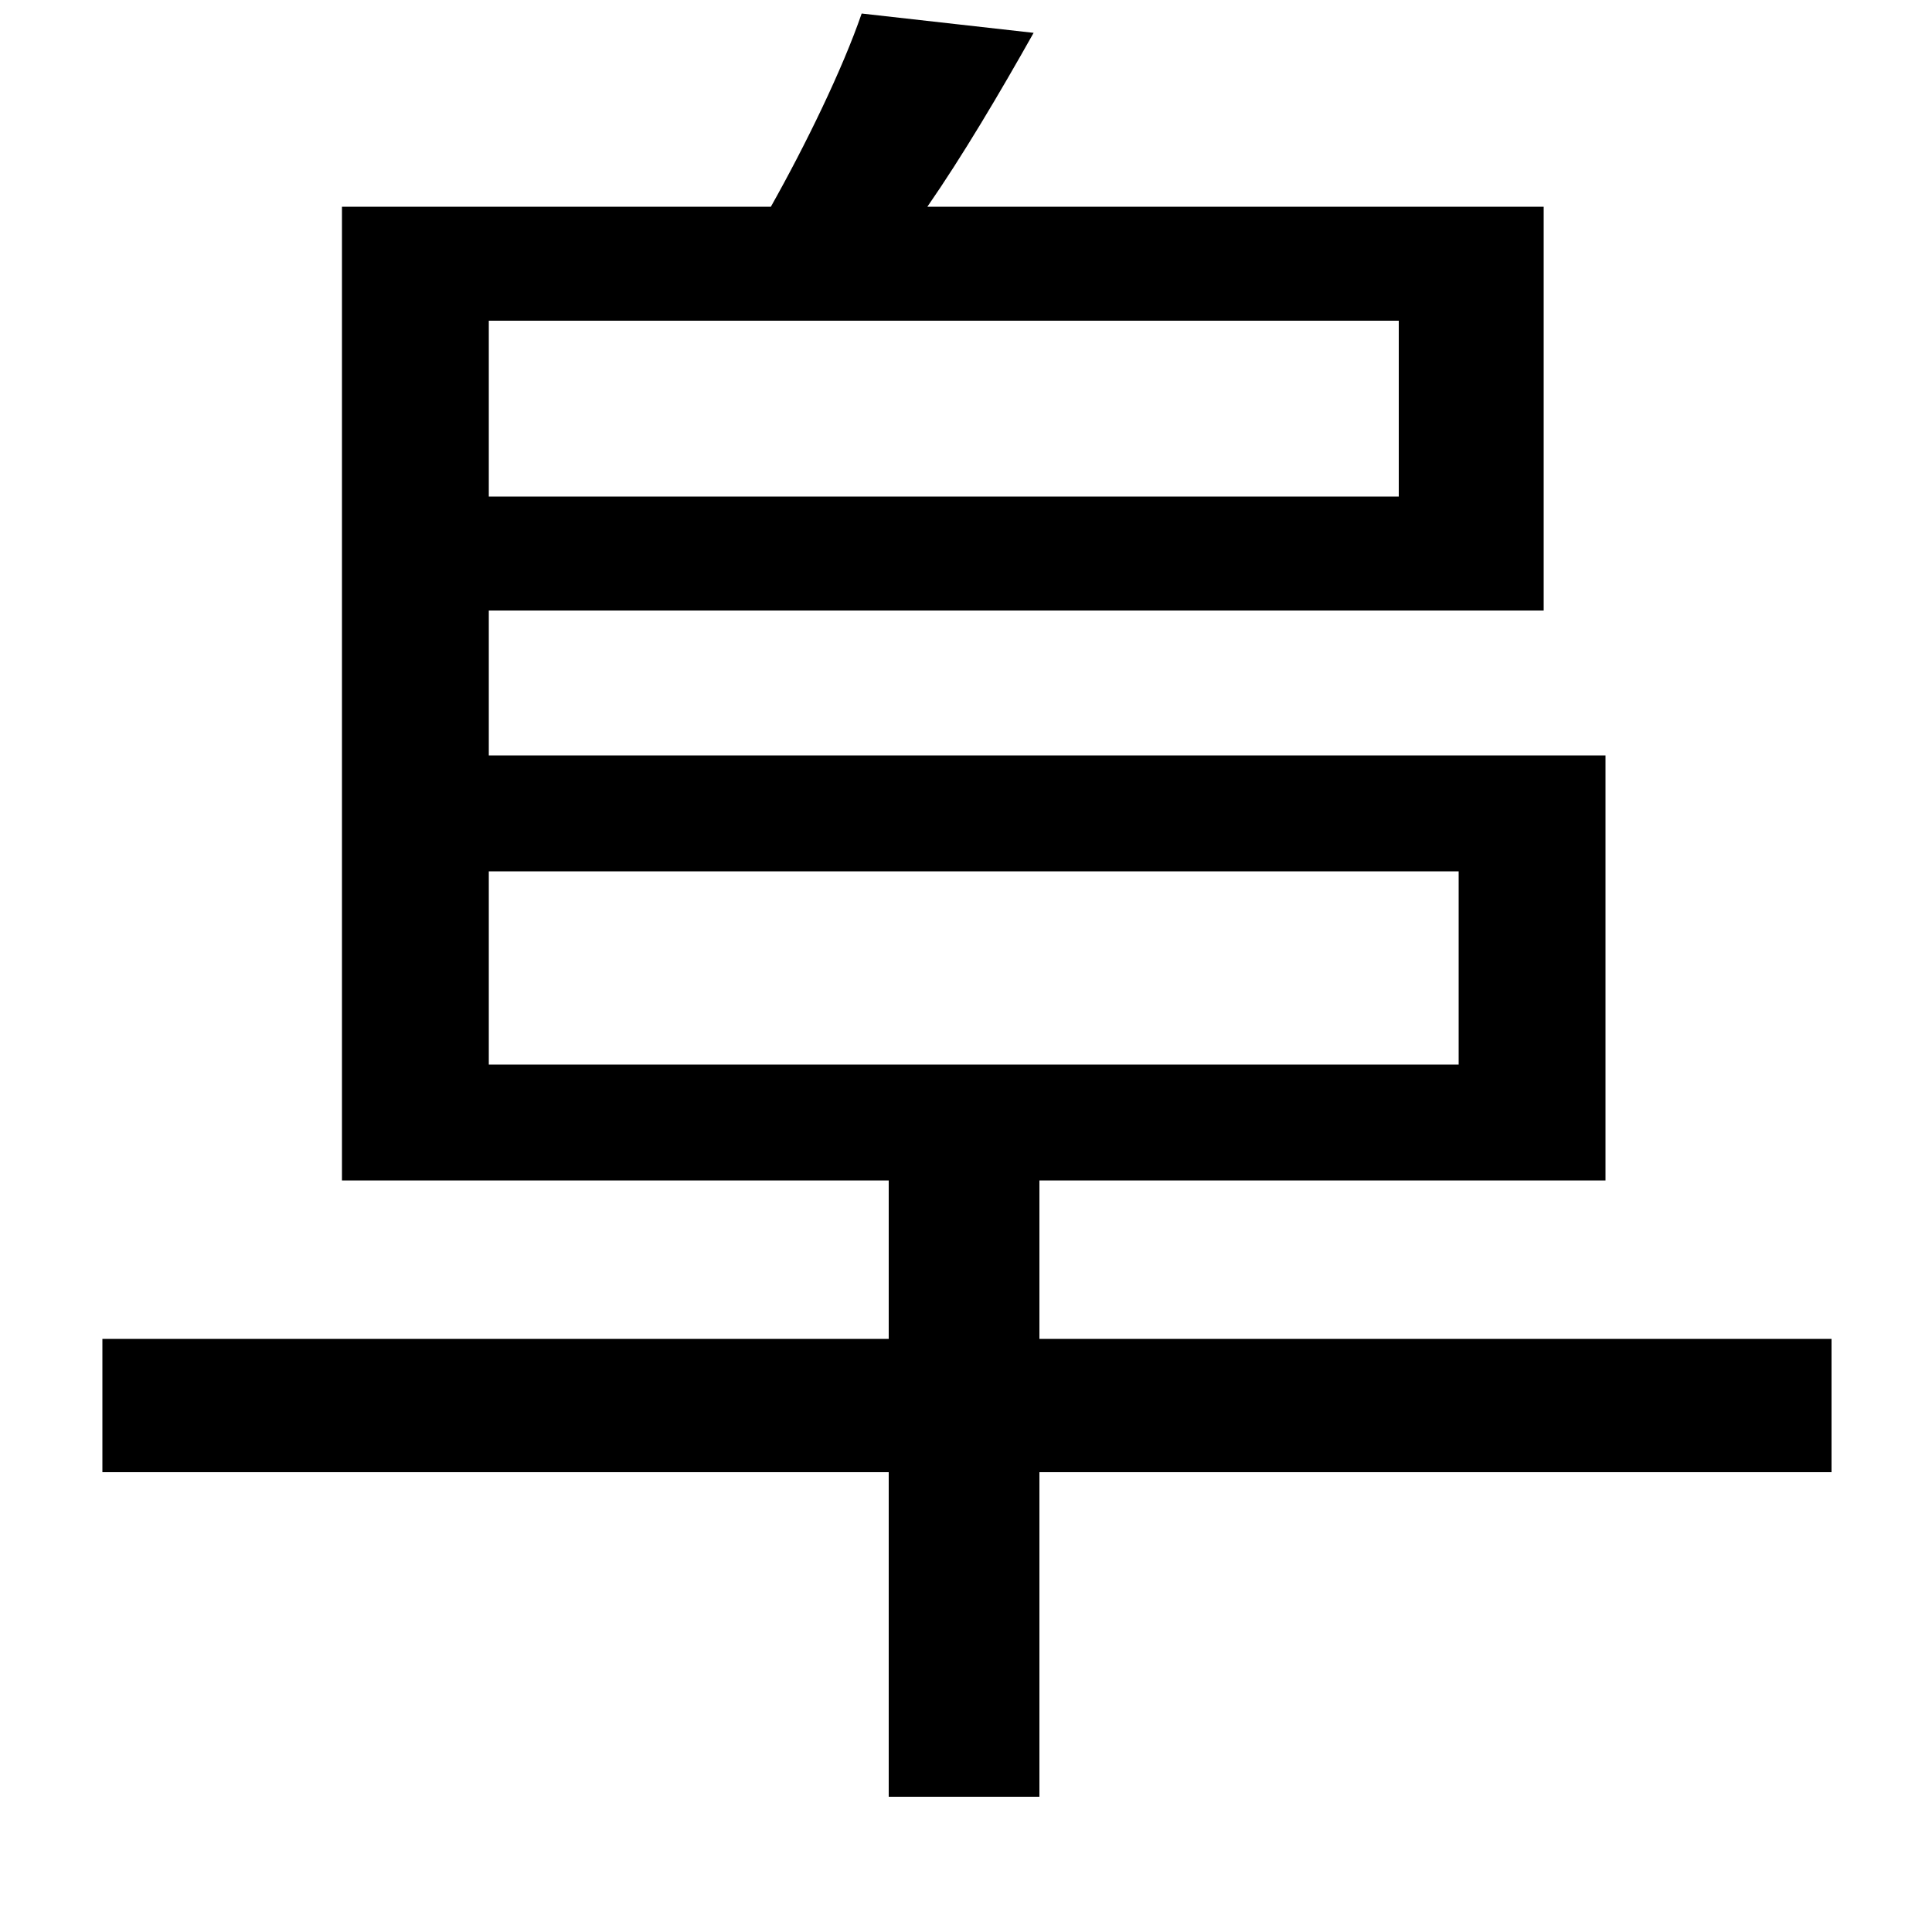<svg xmlns="http://www.w3.org/2000/svg"
    viewBox="0 0 1000 1000">
  <!--
© 2014-2021 Adobe (http://www.adobe.com/).
Noto is a trademark of Google Inc.
This Font Software is licensed under the SIL Open Font License, Version 1.1. This Font Software is distributed on an "AS IS" BASIS, WITHOUT WARRANTIES OR CONDITIONS OF ANY KIND, either express or implied. See the SIL Open Font License for the specific language, permissions and limitations governing your use of this Font Software.
http://scripts.sil.org/OFL
  -->
<path d="M446 7C436 36 417 75 399 107L177 107 177 611 460 611 460 693 53 693 53 762 460 762 460 930 538 930 538 762 948 762 948 693 538 693 538 611 831 611 831 391 253 391 253 316 799 316 799 107 480 107C498 81 517 49 535 17ZM253 166L724 166 724 257 253 257ZM253 451L755 451 755 551 253 551Z"/>
</svg>